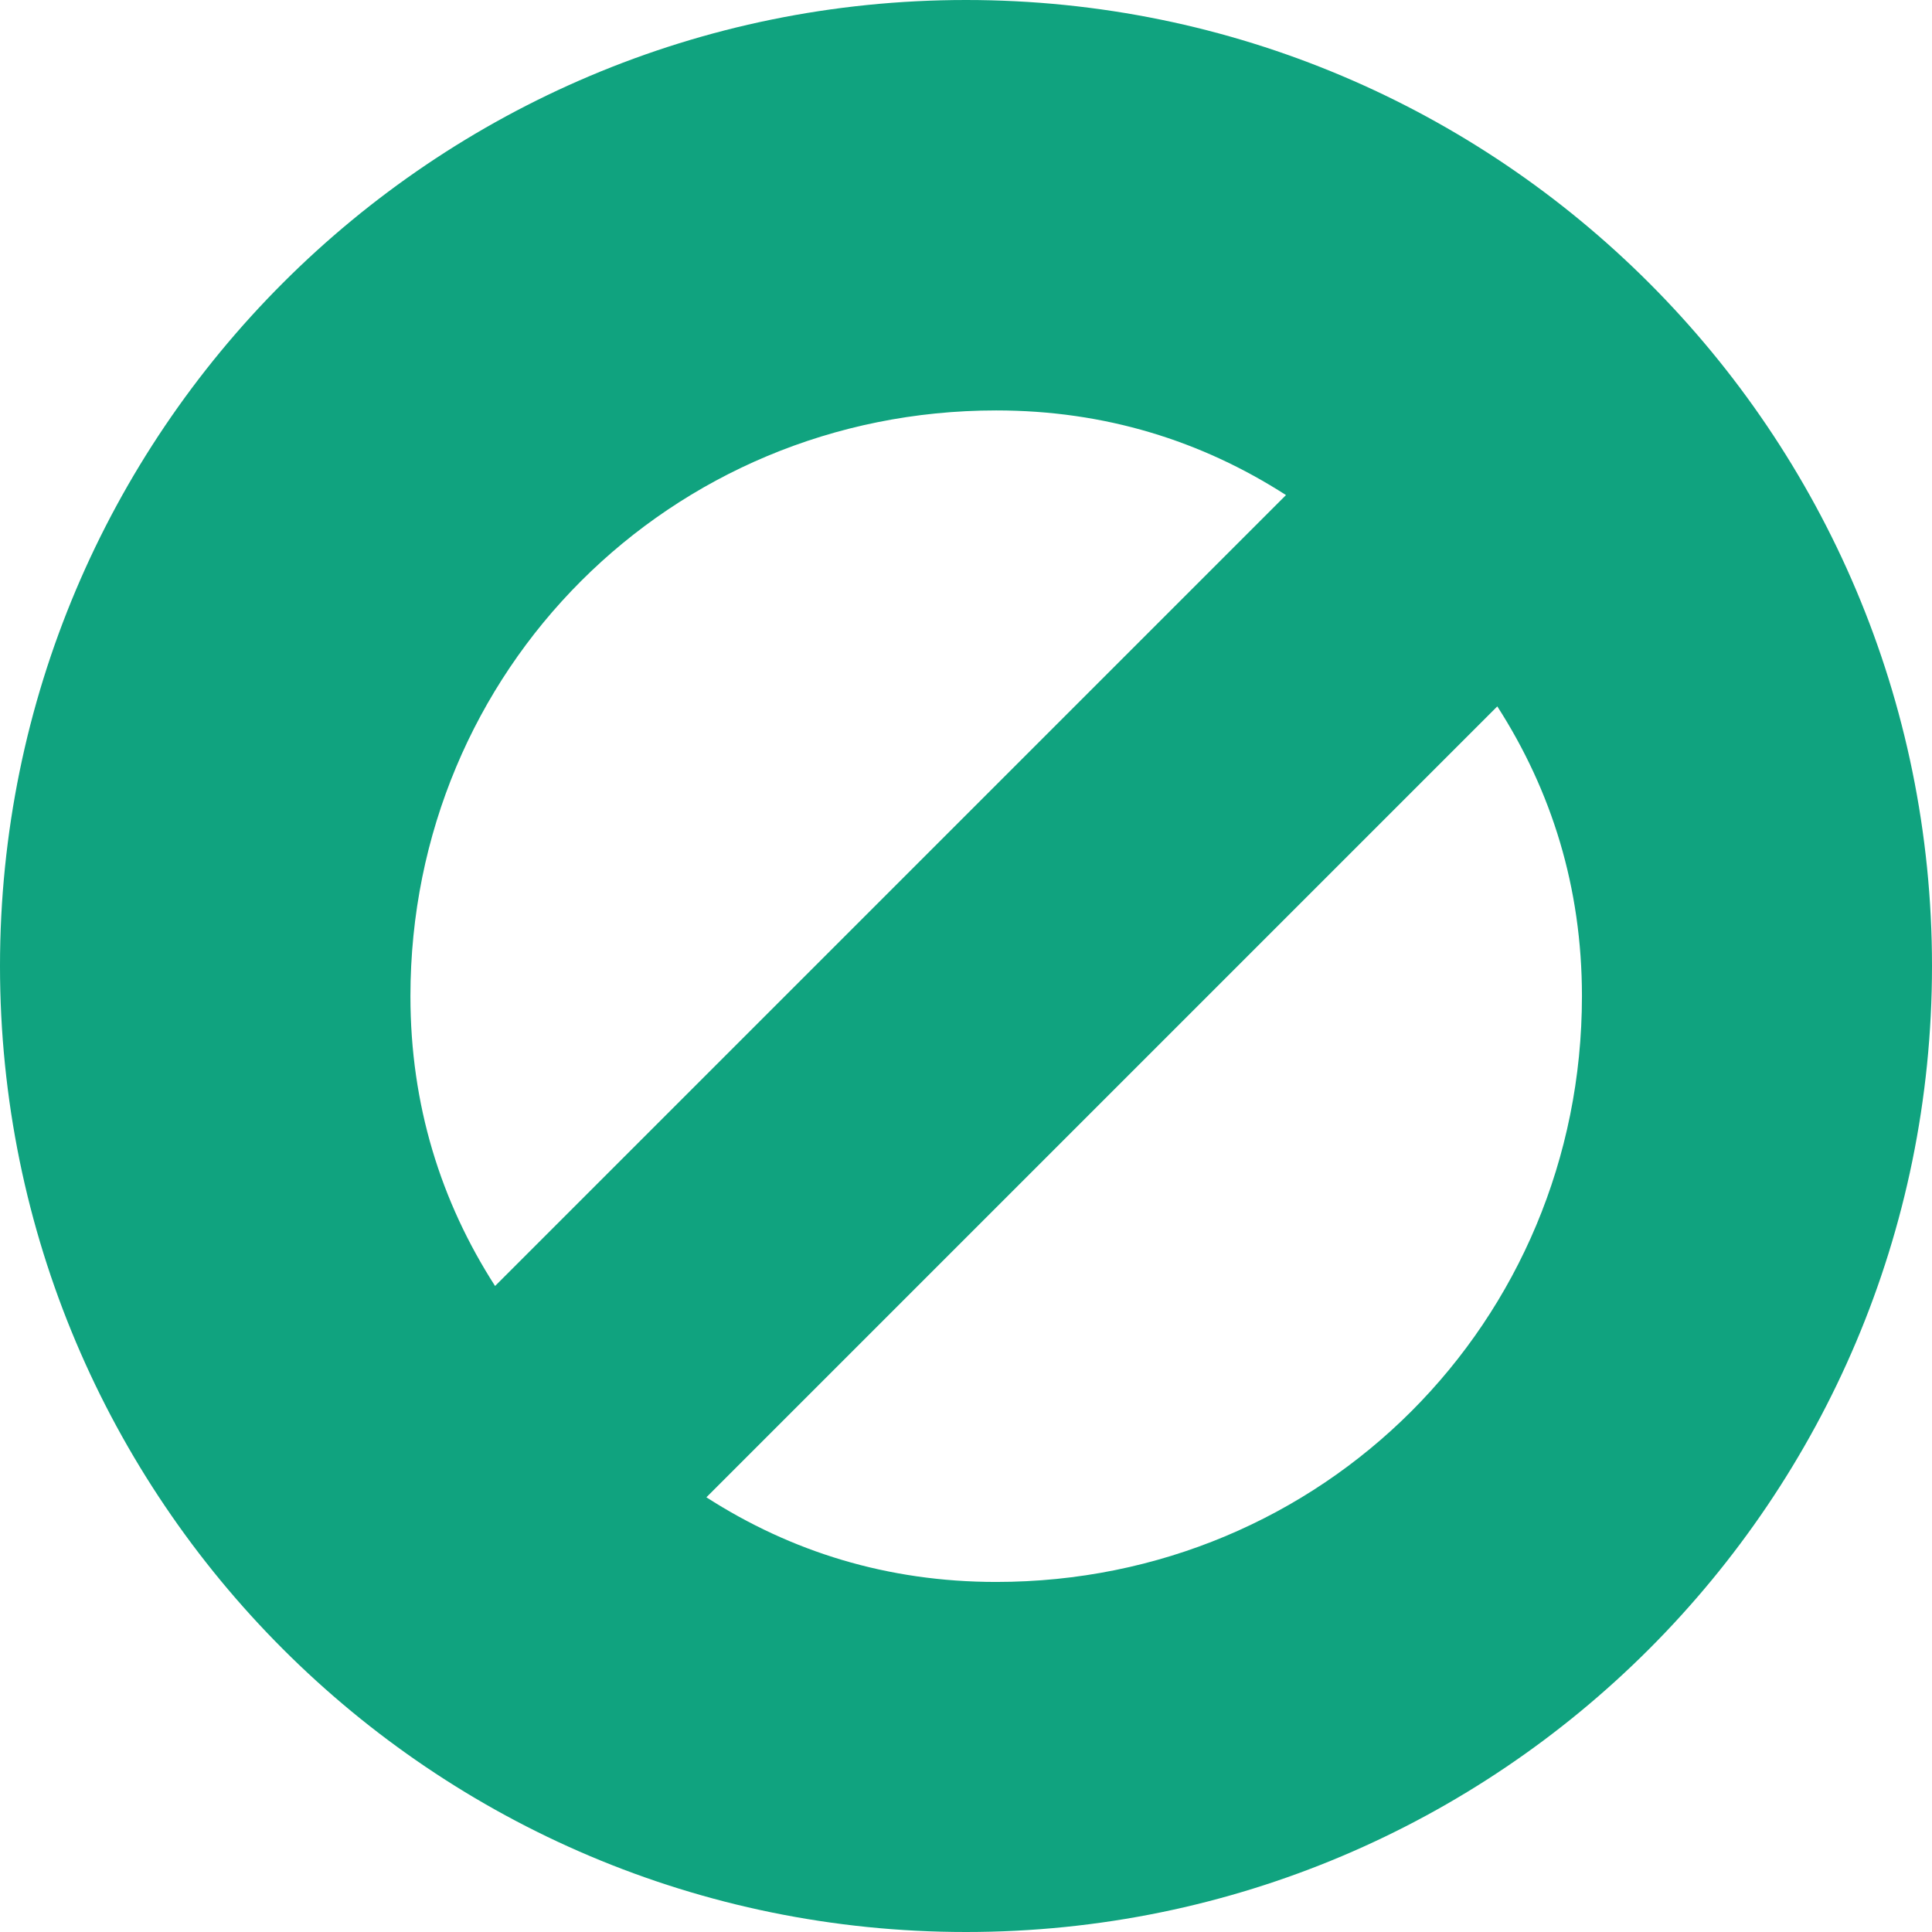 <svg width="32" height="32" viewBox="0 0 32 32" fill="none" xmlns="http://www.w3.org/2000/svg">
  <path d="M16 0C7.163 0 0 7.163 0 16C0 24.837 7.163 32 16 32C24.837 32 32 24.837 32 16C32 7.163 24.837 0 16 0ZM6.798 16.5C6.798 11.1 11.1 6.798 16.5 6.798C18.3 6.798 19.9 7.3 21.3 8.2L8.2 21.3C7.3 19.9 6.798 18.3 6.798 16.5ZM16.5 26.202C14.7 26.202 13.1 25.7 11.7 24.8L24.8 11.7C25.7 13.1 26.202 14.7 26.202 16.5C26.202 21.9 21.9 26.202 16.5 26.202Z" fill="#10A37F"/>
</svg>